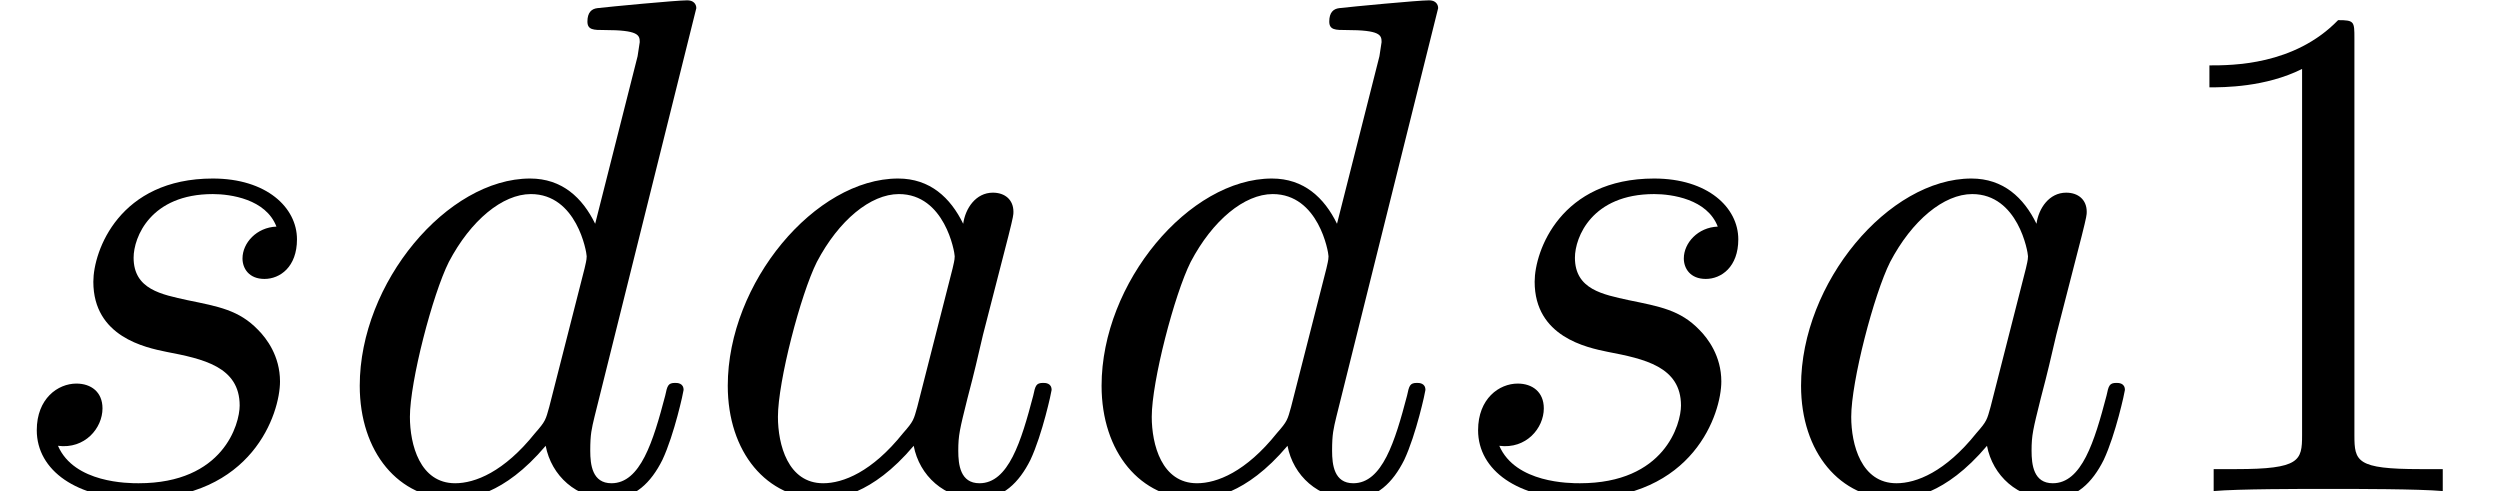 <?xml version='1.0' encoding='UTF-8'?>
<!-- This file was generated by dvisvgm 2.6.3 -->
<svg version='1.1' xmlns='http://www.w3.org/2000/svg' xmlns:xlink='http://www.w3.org/1999/xlink' width='37.124pt' height='7.292pt' viewBox='81.293 -56.729 37.124 7.292'>
<defs>
<path id='g0-49' d='M3.087 -6.72C3.087 -6.972 3.087 -6.993 2.845 -6.993C2.194 -6.321 1.27 -6.321 0.934 -6.321V-5.995C1.144 -5.995 1.764 -5.995 2.31 -6.268V-0.829C2.31 -0.452 2.278 -0.326 1.333 -0.326H0.997V0C1.365 -0.032 2.278 -0.032 2.698 -0.032S4.032 -0.032 4.399 0V-0.326H4.063C3.118 -0.326 3.087 -0.441 3.087 -0.829V-6.72Z'/>
<path id='g1-97' d='M3.916 -3.969C3.727 -4.357 3.423 -4.641 2.95 -4.641C1.722 -4.641 0.42 -3.097 0.42 -1.564C0.42 -0.578 0.997 0.116 1.816 0.116C2.026 0.116 2.551 0.073 3.181 -0.672C3.265 -0.231 3.633 0.116 4.137 0.116C4.504 0.116 4.746 -0.126 4.914 -0.462C5.092 -0.84 5.229 -1.48 5.229 -1.501C5.229 -1.606 5.134 -1.606 5.103 -1.606C4.998 -1.606 4.987 -1.564 4.956 -1.417C4.777 -0.735 4.588 -0.116 4.158 -0.116C3.874 -0.116 3.843 -0.389 3.843 -0.599C3.843 -0.829 3.864 -0.913 3.979 -1.375C4.095 -1.816 4.116 -1.921 4.21 -2.32L4.588 -3.79C4.662 -4.084 4.662 -4.105 4.662 -4.147C4.662 -4.326 4.536 -4.431 4.357 -4.431C4.105 -4.431 3.948 -4.2 3.916 -3.969ZM3.234 -1.249C3.181 -1.06 3.181 -1.039 3.024 -0.861C2.562 -0.283 2.131 -0.116 1.837 -0.116C1.312 -0.116 1.165 -0.693 1.165 -1.102C1.165 -1.627 1.501 -2.919 1.743 -3.402C2.068 -4.021 2.541 -4.41 2.961 -4.41C3.643 -4.41 3.79 -3.549 3.79 -3.486S3.769 -3.36 3.759 -3.307L3.234 -1.249Z'/>
<path id='g1-100' d='M5.418 -7.171C5.418 -7.182 5.418 -7.287 5.281 -7.287C5.124 -7.287 4.126 -7.192 3.948 -7.171C3.864 -7.161 3.801 -7.108 3.801 -6.972C3.801 -6.846 3.895 -6.846 4.053 -6.846C4.557 -6.846 4.578 -6.772 4.578 -6.667L4.546 -6.457L3.916 -3.969C3.727 -4.357 3.423 -4.641 2.95 -4.641C1.722 -4.641 0.42 -3.097 0.42 -1.564C0.42 -0.578 0.997 0.116 1.816 0.116C2.026 0.116 2.551 0.073 3.181 -0.672C3.265 -0.231 3.633 0.116 4.137 0.116C4.504 0.116 4.746 -0.126 4.914 -0.462C5.092 -0.84 5.229 -1.48 5.229 -1.501C5.229 -1.606 5.134 -1.606 5.103 -1.606C4.998 -1.606 4.987 -1.564 4.956 -1.417C4.777 -0.735 4.588 -0.116 4.158 -0.116C3.874 -0.116 3.843 -0.389 3.843 -0.599C3.843 -0.85 3.864 -0.924 3.906 -1.102L5.418 -7.171ZM3.234 -1.249C3.181 -1.06 3.181 -1.039 3.024 -0.861C2.562 -0.283 2.131 -0.116 1.837 -0.116C1.312 -0.116 1.165 -0.693 1.165 -1.102C1.165 -1.627 1.501 -2.919 1.743 -3.402C2.068 -4.021 2.541 -4.41 2.961 -4.41C3.643 -4.41 3.79 -3.549 3.79 -3.486S3.769 -3.36 3.759 -3.307L3.234 -1.249Z'/>
<path id='g1-115' d='M4.105 -3.927C3.811 -3.916 3.601 -3.685 3.601 -3.454C3.601 -3.307 3.696 -3.15 3.927 -3.15S4.41 -3.328 4.41 -3.738C4.41 -4.21 3.958 -4.641 3.16 -4.641C1.774 -4.641 1.386 -3.57 1.386 -3.108C1.386 -2.289 2.163 -2.131 2.467 -2.068C3.013 -1.963 3.559 -1.848 3.559 -1.27C3.559 -0.997 3.318 -0.116 2.058 -0.116C1.911 -0.116 1.102 -0.116 0.861 -0.672C1.26 -0.62 1.522 -0.934 1.522 -1.228C1.522 -1.47 1.354 -1.596 1.134 -1.596C0.861 -1.596 0.546 -1.375 0.546 -0.903C0.546 -0.304 1.144 0.116 2.047 0.116C3.748 0.116 4.158 -1.155 4.158 -1.627C4.158 -2.005 3.958 -2.268 3.832 -2.394C3.549 -2.688 3.244 -2.74 2.782 -2.835C2.404 -2.919 1.984 -2.992 1.984 -3.465C1.984 -3.769 2.236 -4.41 3.16 -4.41C3.423 -4.41 3.948 -4.336 4.105 -3.927Z'/>
</defs>
<g id='page1'>
<use x='81.293' y='-49.437' xlink:href='#g1-115'/>
<use x='86.215' y='-49.437' xlink:href='#g1-100'/>
<use x='91.68' y='-49.437' xlink:href='#g1-97'/>
<use x='97.231' y='-49.437' xlink:href='#g1-100'/>
<use x='102.696' y='-49.437' xlink:href='#g1-115'/>
<use x='107.618' y='-49.437' xlink:href='#g1-97'/>
<use x='113.168' y='-49.437' xlink:href='#g0-49'/>
</g>
</svg>